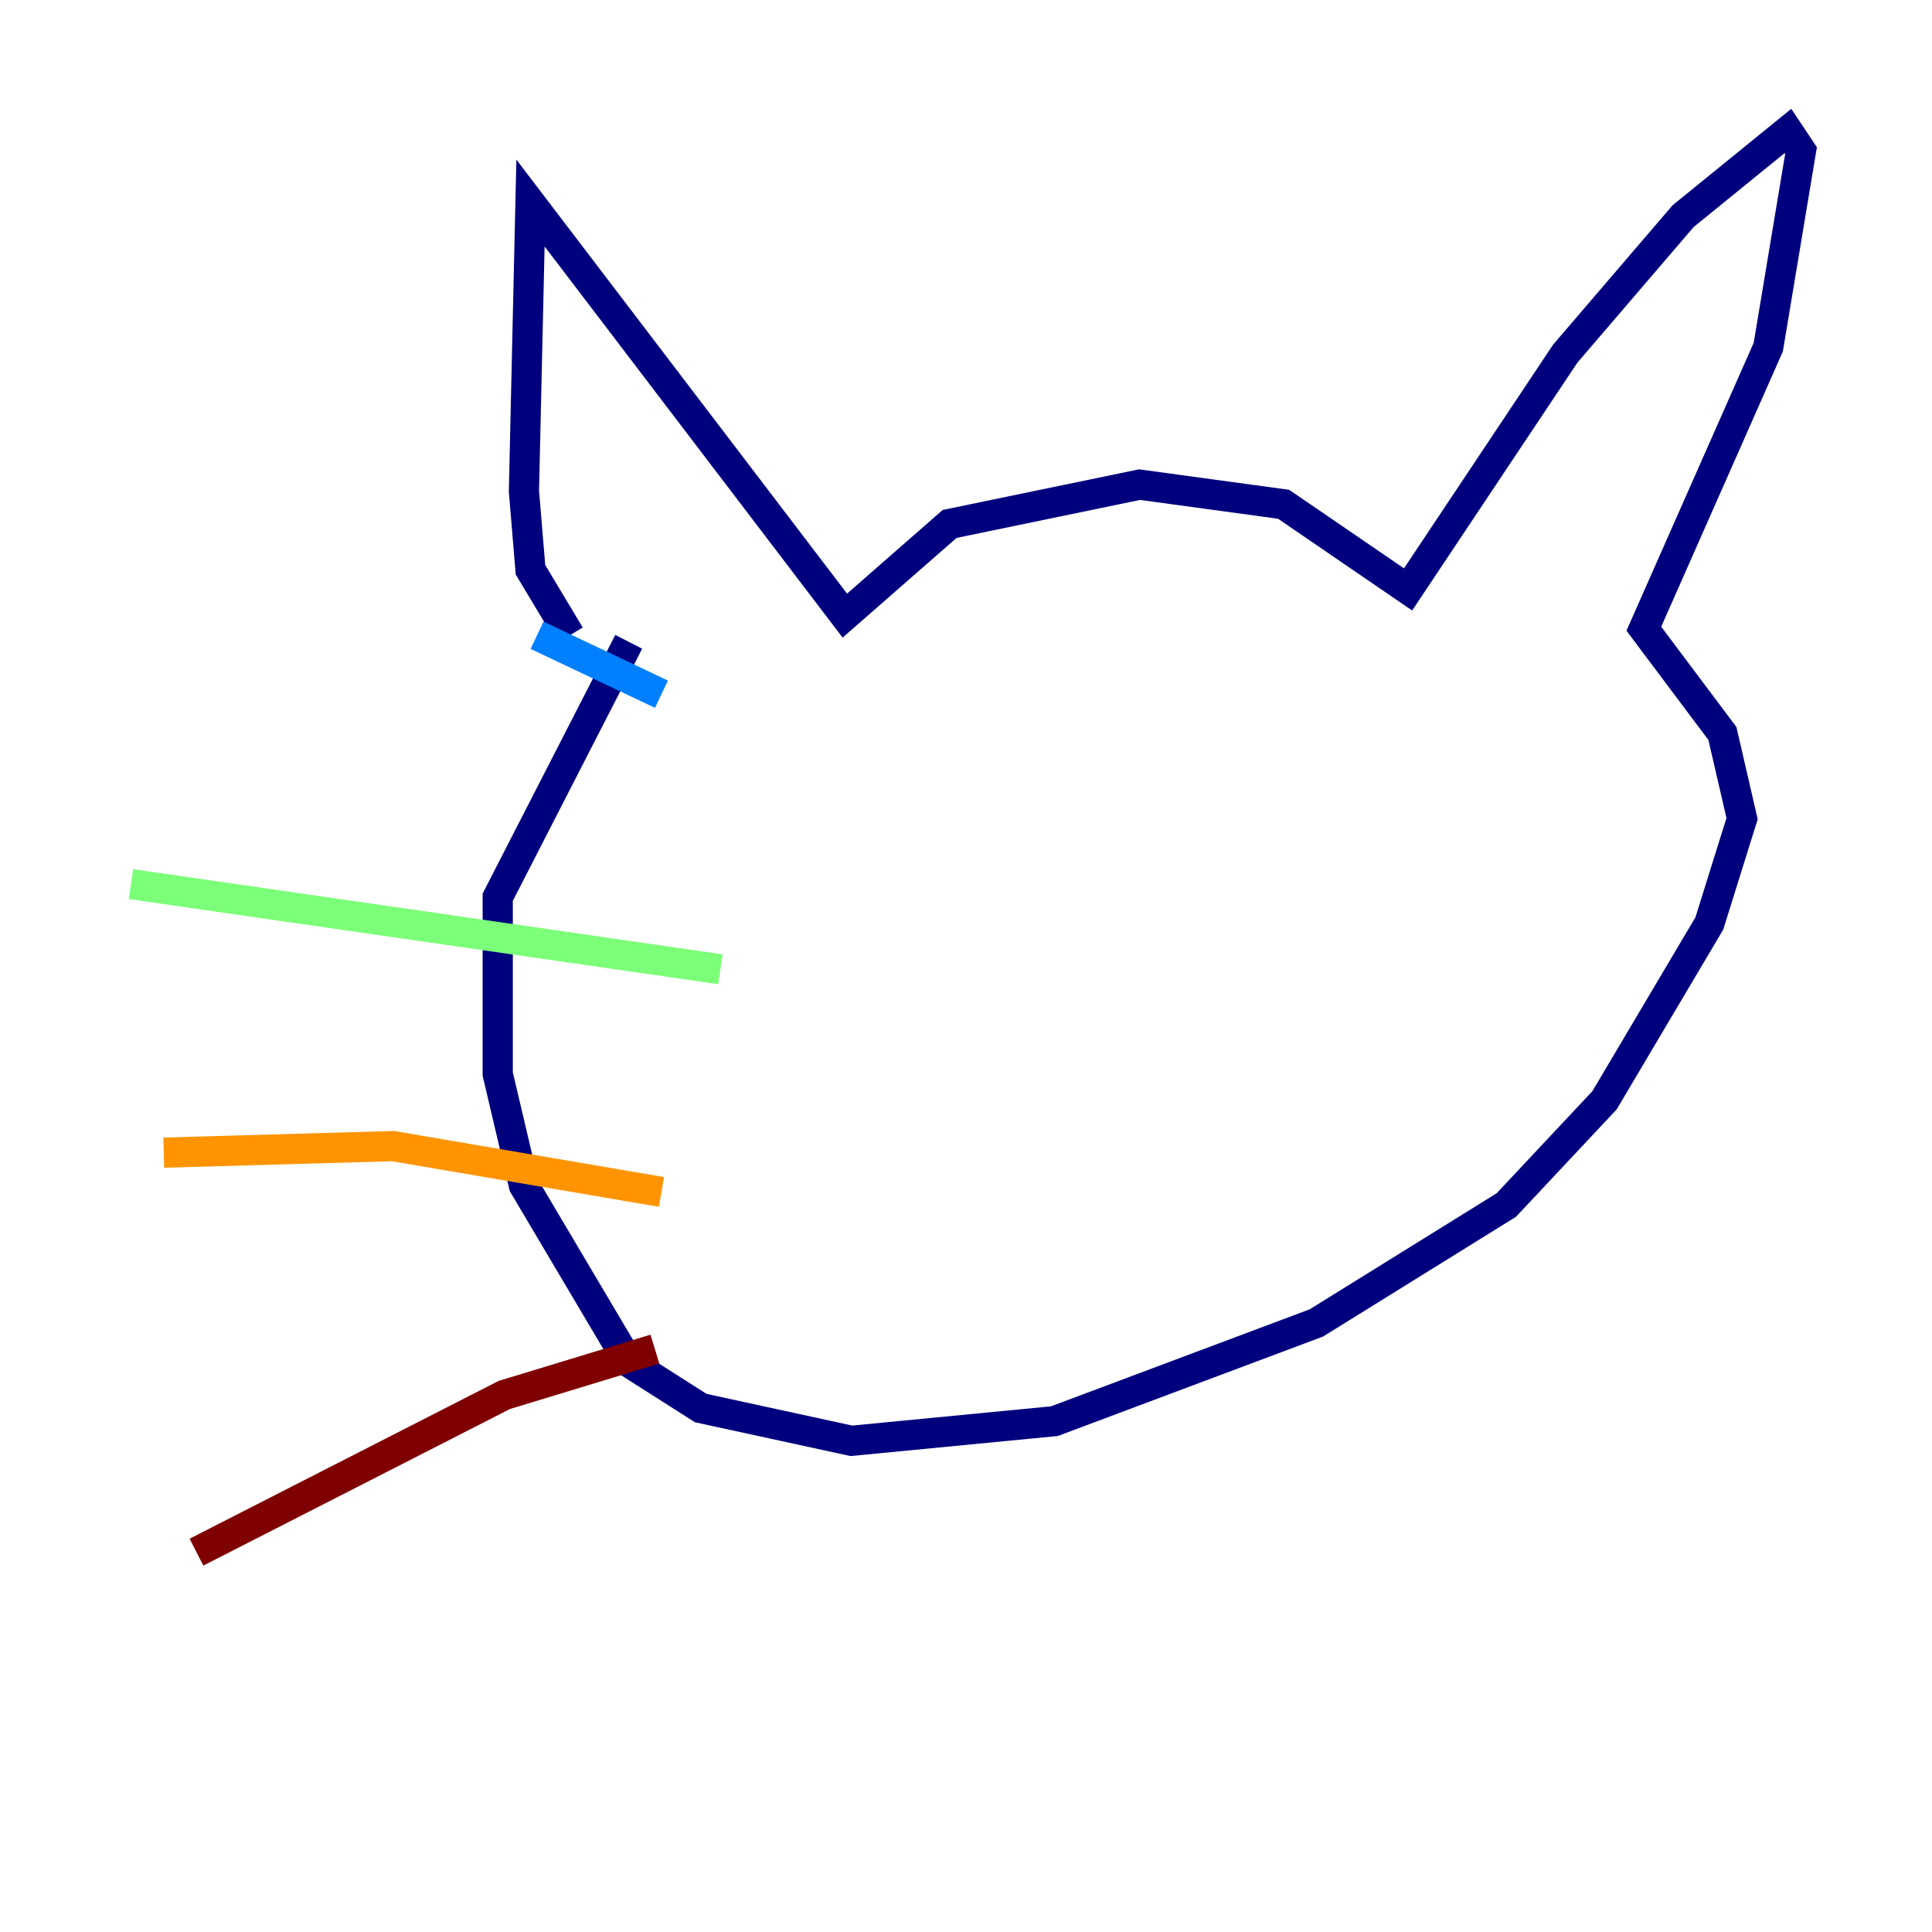 <?xml version="1.0" encoding="utf-8" ?>
<svg baseProfile="tiny" height="128" version="1.2" viewBox="0,0,128,128" width="128" xmlns="http://www.w3.org/2000/svg" xmlns:ev="http://www.w3.org/2001/xml-events" xmlns:xlink="http://www.w3.org/1999/xlink"><defs /><polyline fill="none" points="37.749,42.088 35.146,37.749 34.712,32.542 35.146,13.451 55.973,40.786 62.915,34.712 75.498,32.108 85.044,33.41 93.288,39.051 103.702,23.43 111.512,14.319 118.454,8.678 119.322,9.98 117.153,22.997 108.909,41.654 114.115,48.597 115.417,54.237 113.248,61.18 106.305,72.895 99.797,79.837 87.214,87.647 69.858,94.156 56.407,95.458 46.427,93.288 41.654,90.251 34.712,78.536 32.976,71.159 32.976,59.444 41.654,42.522" stroke="#00007f" stroke-width="2" /><polyline fill="none" points="35.58,42.088 43.824,45.993" stroke="#0080ff" stroke-width="2" /><polyline fill="none" points="47.729,64.217 8.678,58.576" stroke="#7cff79" stroke-width="2" /><polyline fill="none" points="43.824,78.969 26.034,75.932 10.848,76.366" stroke="#ff9400" stroke-width="2" /><polyline fill="none" points="43.39,89.383 33.41,92.42 13.017,102.834" stroke="#7f0000" stroke-width="2" /></svg>
